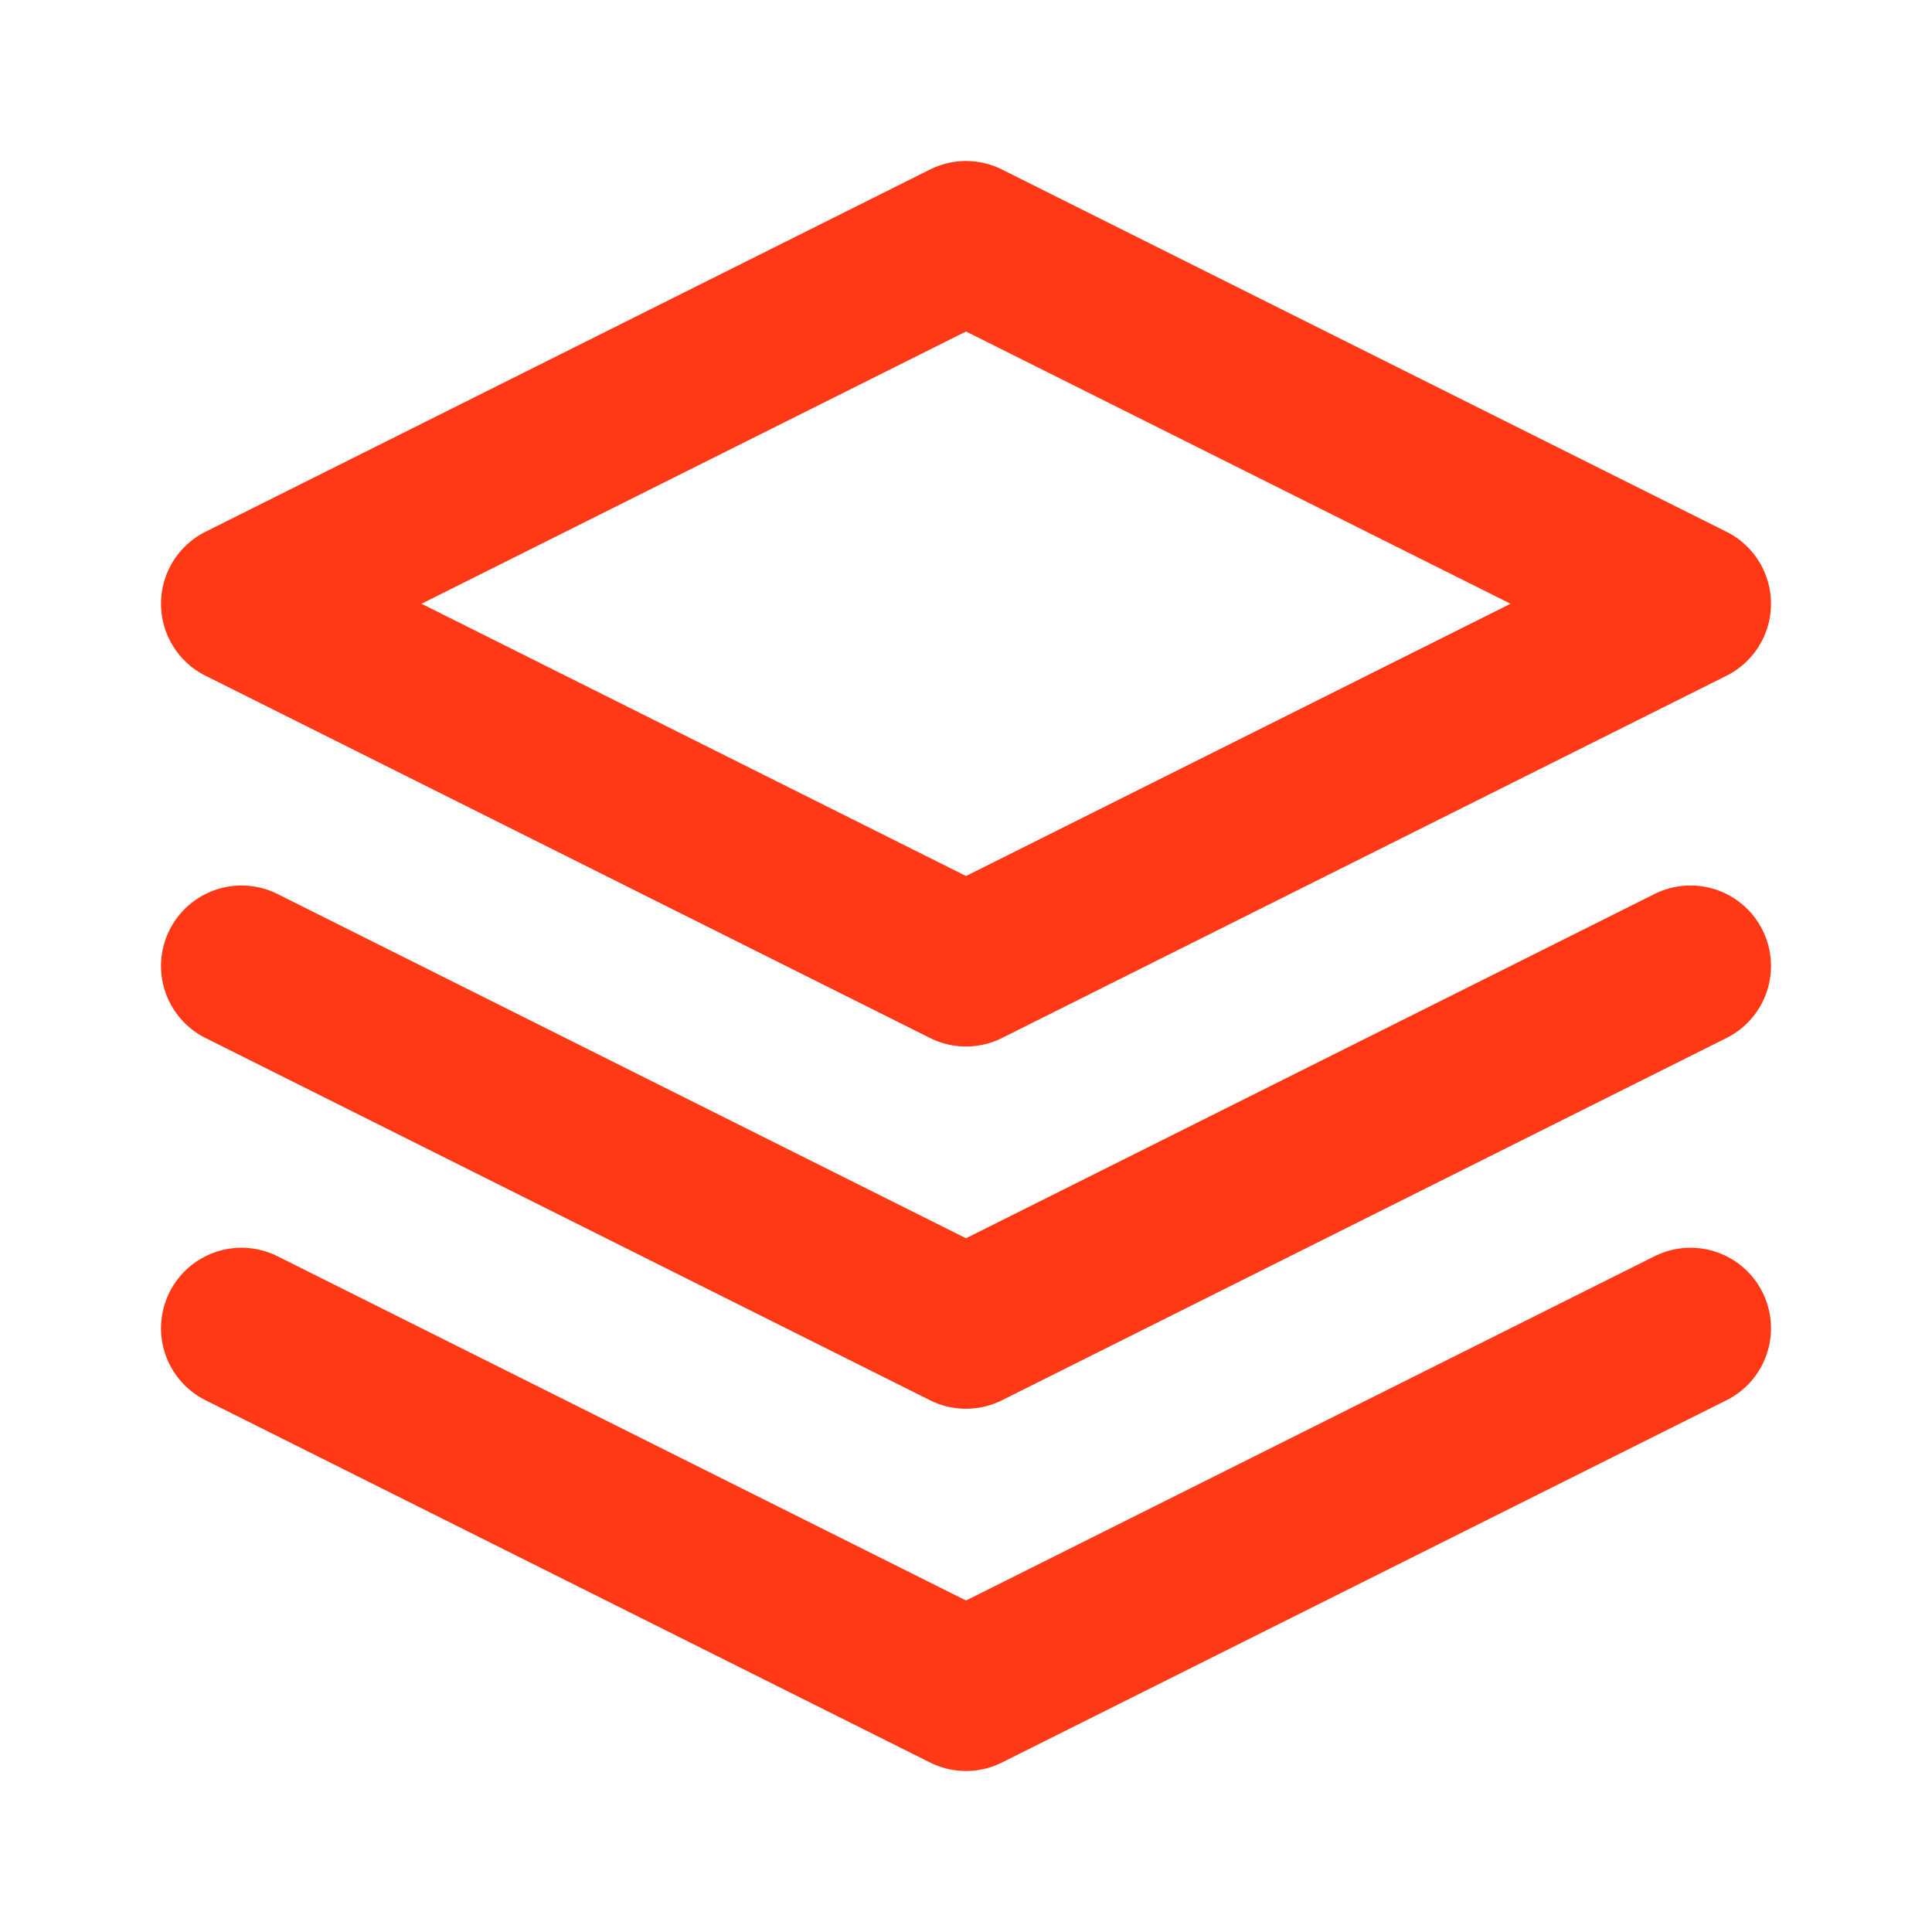 <svg width="24" height="24" fill="none" xmlns="http://www.w3.org/2000/svg"><path d="m3 16.5 9 4.5 9-4.5M3 12l9 4.5 9-4.5M12 3 3 7.5l9 4.5 9-4.5L12 3Z" stroke="#FF3815" stroke-width="2" stroke-linecap="round" stroke-linejoin="round"/></svg>